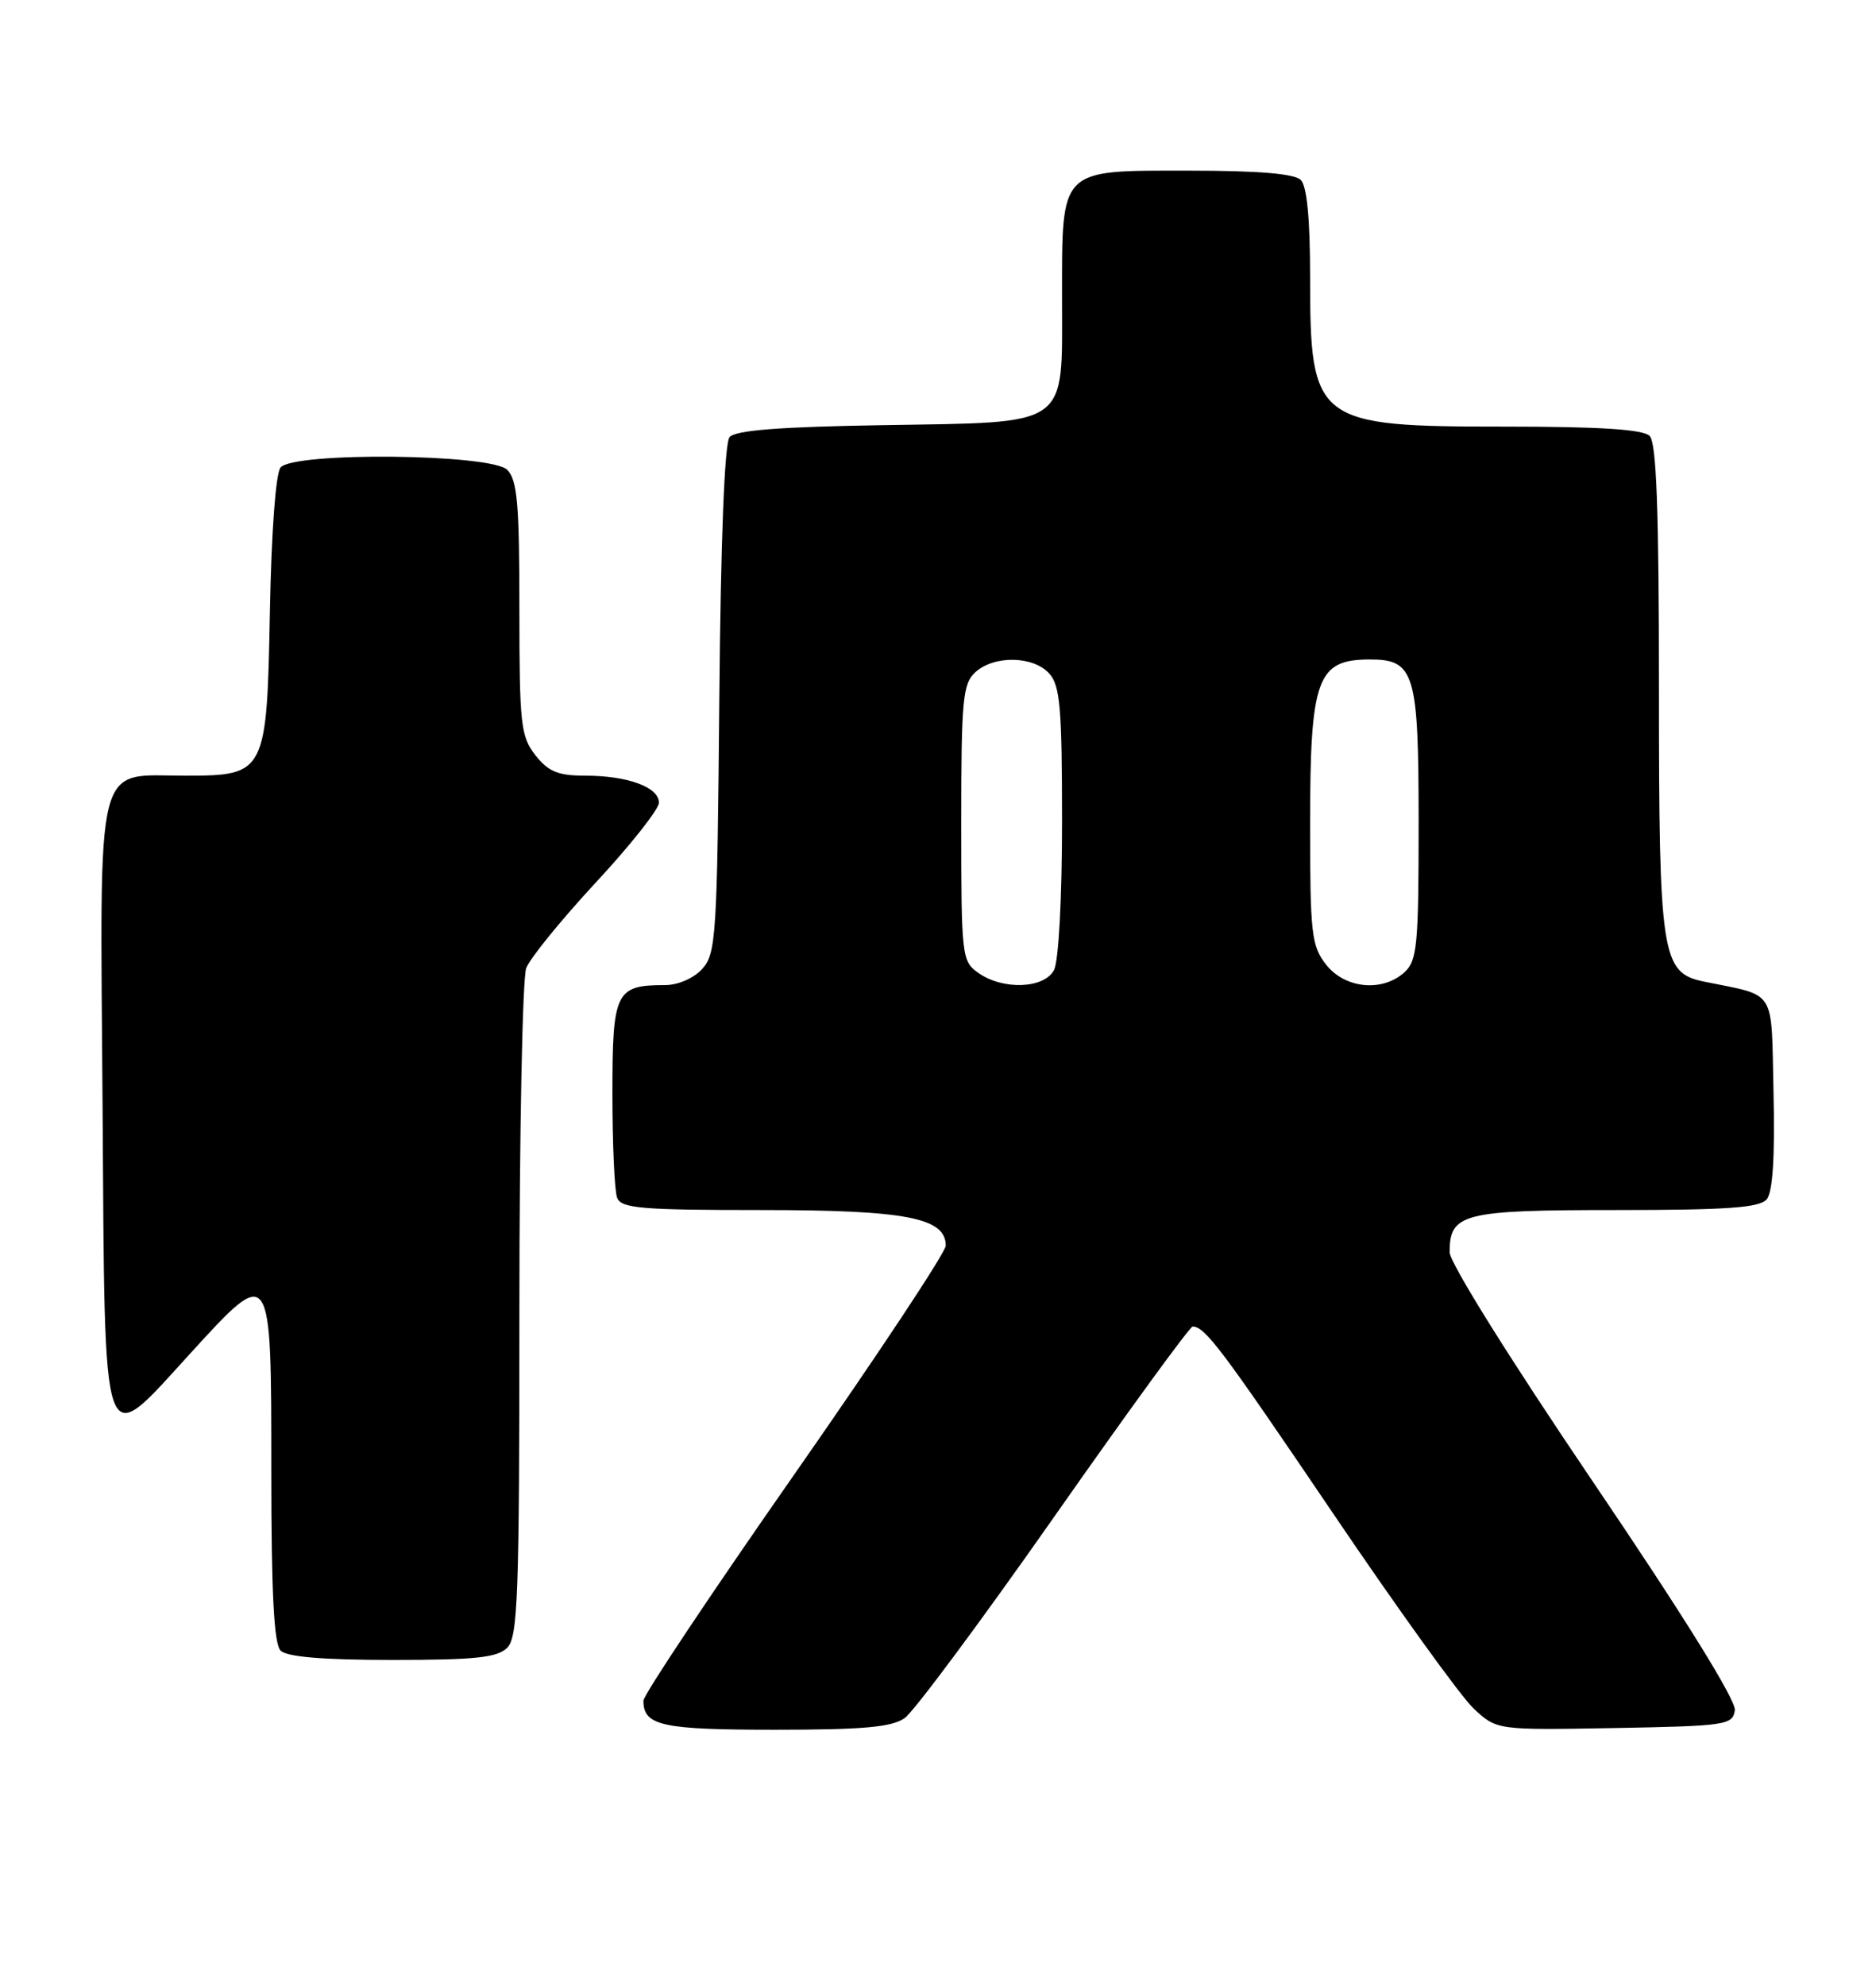 <?xml version="1.0" encoding="UTF-8" standalone="no"?>
<!DOCTYPE svg PUBLIC "-//W3C//DTD SVG 1.1//EN" "http://www.w3.org/Graphics/SVG/1.1/DTD/svg11.dtd" >
<svg xmlns="http://www.w3.org/2000/svg" xmlns:xlink="http://www.w3.org/1999/xlink" version="1.1" viewBox="0 0 242 256">
 <g >
 <path fill="currentColor"
d=" M 116.70 221.50 C 117.88 220.67 126.58 208.97 136.02 195.50 C 145.47 182.02 153.49 171.01 153.85 171.02 C 155.46 171.05 157.55 173.83 171.89 195.00 C 180.27 207.38 188.46 218.75 190.11 220.28 C 193.09 223.05 193.09 223.05 208.29 222.78 C 222.66 222.52 223.52 222.39 223.79 220.49 C 223.97 219.22 217.24 208.38 205.54 191.11 C 194.78 175.23 187.00 162.78 187.00 161.44 C 187.00 156.43 188.68 156.00 208.45 156.00 C 222.86 156.00 227.00 155.70 227.91 154.61 C 228.68 153.68 228.97 149.13 228.78 140.90 C 228.47 127.19 229.29 128.50 219.77 126.54 C 214.33 125.41 214.00 123.24 214.00 88.75 C 214.00 65.70 213.68 57.08 212.80 56.20 C 211.96 55.36 206.41 55.00 194.25 55.00 C 169.63 55.00 169.00 54.52 169.00 35.65 C 169.00 28.23 168.59 23.99 167.80 23.20 C 166.99 22.39 162.32 22.00 153.36 22.00 C 136.53 22.00 137.00 21.52 137.00 38.57 C 137.00 55.25 138.18 54.41 113.97 54.81 C 100.50 55.03 94.85 55.47 94.11 56.36 C 93.46 57.15 92.97 69.69 92.79 90.20 C 92.52 120.62 92.37 122.93 90.60 124.90 C 89.49 126.12 87.47 127.00 85.78 127.00 C 79.41 127.00 79.00 127.85 79.00 140.95 C 79.00 147.49 79.27 153.55 79.61 154.42 C 80.13 155.78 82.72 156.00 98.16 156.00 C 116.88 156.00 122.00 156.99 122.00 160.59 C 122.00 161.44 113.22 174.68 102.50 190.03 C 91.78 205.37 83.00 218.52 83.00 219.26 C 83.00 222.48 85.36 223.00 99.98 223.00 C 111.33 223.00 115.03 222.67 116.70 221.50 Z  M 65.43 212.43 C 66.81 211.05 67.00 205.72 67.00 168.99 C 67.00 145.97 67.40 126.09 67.88 124.81 C 68.37 123.53 72.42 118.56 76.88 113.75 C 81.35 108.94 85.00 104.32 85.00 103.48 C 85.00 101.48 80.96 100.00 75.51 100.00 C 71.99 100.00 70.75 99.49 69.07 97.37 C 67.17 94.94 67.00 93.41 67.00 78.44 C 67.00 64.96 66.73 61.87 65.43 60.57 C 63.36 58.50 37.88 58.24 36.19 60.27 C 35.57 61.01 35.01 68.62 34.82 78.67 C 34.43 99.70 34.28 100.00 23.96 100.00 C 12.12 100.00 12.91 96.89 13.23 142.49 C 13.55 188.82 12.96 187.16 24.58 174.45 C 35.03 163.01 35.00 162.97 35.00 189.77 C 35.00 205.42 35.34 211.94 36.20 212.80 C 37.01 213.61 41.67 214.00 50.63 214.00 C 61.32 214.00 64.16 213.70 65.43 212.43 Z  M 126.22 125.44 C 124.07 123.93 124.00 123.35 124.00 106.10 C 124.00 90.14 124.19 88.14 125.83 86.65 C 128.26 84.46 133.28 84.55 135.35 86.83 C 136.75 88.38 137.00 91.26 137.00 105.89 C 137.00 115.86 136.56 123.95 135.96 125.07 C 134.68 127.46 129.40 127.67 126.22 125.44 Z  M 171.07 124.37 C 169.18 121.96 169.00 120.40 169.00 106.30 C 169.00 87.52 169.88 85.05 176.60 85.02 C 182.50 84.99 183.00 86.65 183.00 106.17 C 183.00 121.87 182.81 123.86 181.17 125.35 C 178.32 127.93 173.51 127.46 171.07 124.37 Z "/>
</g>
</svg>